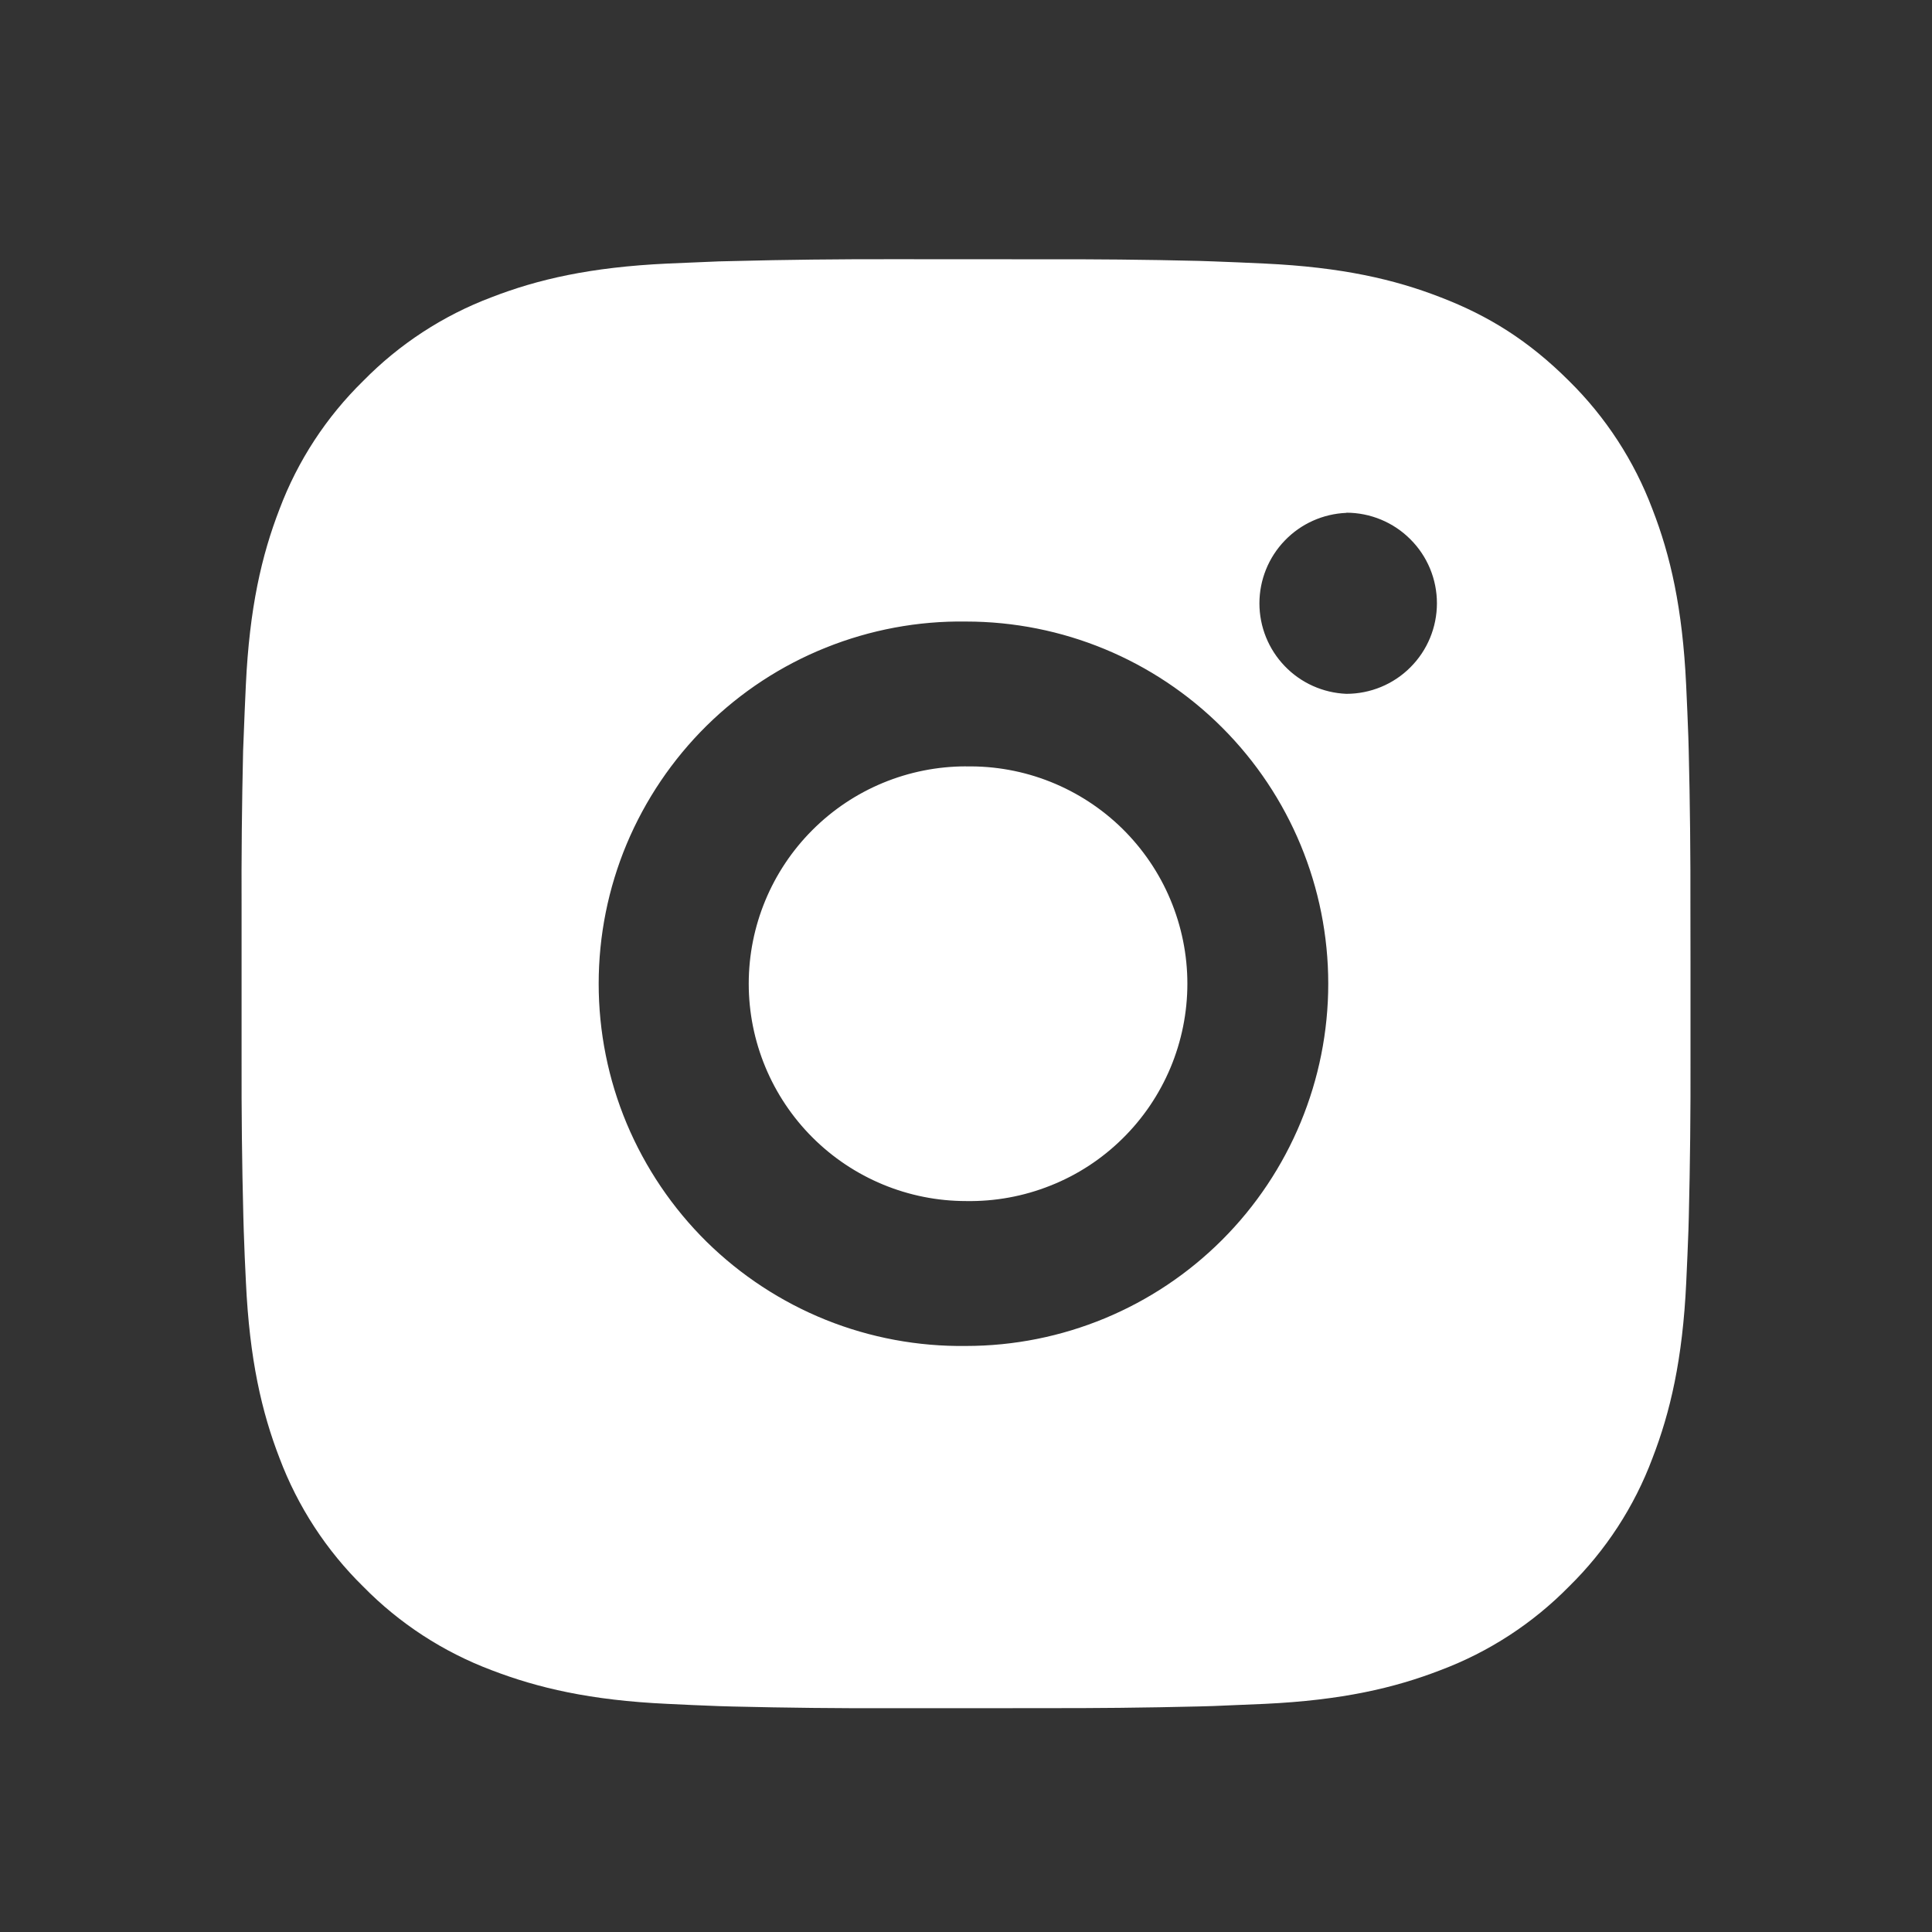 <svg width="24" height="24" viewBox="0 0 24 24" fill="none" xmlns="http://www.w3.org/2000/svg">
<rect x="0" y="0" width="24" height="24" fill="#333333" stroke="none"/>
<path d="M12.925 3.221C13.582 3.219 14.239 3.225 14.895 3.241L15.07 3.247C15.272 3.254 15.47 3.263 15.711 3.274C16.668 3.319 17.322 3.47 17.895 3.693C18.489 3.921 18.989 4.231 19.49 4.731C19.947 5.181 20.301 5.725 20.527 6.325C20.75 6.898 20.901 7.553 20.946 8.51C20.957 8.75 20.966 8.949 20.973 9.151L20.978 9.326C20.994 9.982 21.001 10.638 20.999 11.295L21 11.966V13.145C21.002 13.802 20.995 14.459 20.979 15.115L20.974 15.29C20.967 15.491 20.958 15.69 20.947 15.93C20.902 16.888 20.749 17.541 20.527 18.115C20.302 18.716 19.948 19.26 19.49 19.709C19.04 20.167 18.496 20.521 17.895 20.747C17.322 20.969 16.668 21.121 15.711 21.166C15.47 21.176 15.272 21.185 15.07 21.193L14.895 21.198C14.239 21.214 13.582 21.221 12.925 21.219L12.254 21.22H11.076C10.419 21.222 9.762 21.215 9.106 21.199L8.931 21.194C8.718 21.186 8.504 21.177 8.291 21.166C7.333 21.122 6.68 20.968 6.105 20.747C5.505 20.521 4.961 20.167 4.512 19.709C4.054 19.26 3.699 18.715 3.473 18.115C3.251 17.541 3.1 16.888 3.055 15.93C3.044 15.717 3.035 15.503 3.028 15.29L3.023 15.115C3.006 14.459 2.999 13.802 3.001 13.145V11.295C2.998 10.638 3.005 9.982 3.02 9.326L3.027 9.151C3.034 8.949 3.043 8.75 3.054 8.51C3.099 7.552 3.25 6.899 3.472 6.325C3.698 5.724 4.053 5.181 4.512 4.732C4.961 4.274 5.505 3.919 6.105 3.693C6.68 3.47 7.332 3.319 8.291 3.274L8.931 3.247L9.106 3.243C9.762 3.226 10.419 3.219 11.075 3.22L12.925 3.221ZM12 7.721C11.404 7.712 10.812 7.823 10.259 8.045C9.705 8.267 9.202 8.597 8.777 9.016C8.353 9.435 8.016 9.934 7.785 10.484C7.555 11.034 7.437 11.624 7.437 12.22C7.437 12.817 7.555 13.407 7.785 13.957C8.016 14.507 8.353 15.006 8.777 15.425C9.202 15.843 9.705 16.173 10.259 16.396C10.812 16.618 11.404 16.728 12 16.72C13.194 16.72 14.338 16.246 15.182 15.402C16.026 14.558 16.5 13.413 16.5 12.22C16.5 11.026 16.026 9.882 15.182 9.038C14.338 8.194 13.194 7.721 12 7.721ZM12 9.521C12.359 9.514 12.715 9.579 13.049 9.712C13.382 9.845 13.685 10.042 13.941 10.293C14.197 10.545 14.401 10.845 14.539 11.175C14.678 11.506 14.75 11.861 14.75 12.22C14.75 12.579 14.678 12.934 14.54 13.264C14.401 13.595 14.198 13.895 13.942 14.146C13.686 14.398 13.383 14.596 13.049 14.728C12.716 14.861 12.36 14.926 12.001 14.92C11.285 14.92 10.598 14.635 10.092 14.129C9.586 13.623 9.301 12.936 9.301 12.22C9.301 11.504 9.586 10.817 10.092 10.311C10.598 9.804 11.285 9.52 12.001 9.52L12 9.521ZM16.725 6.371C16.435 6.383 16.16 6.506 15.959 6.716C15.758 6.925 15.645 7.204 15.645 7.495C15.645 7.786 15.758 8.065 15.959 8.274C16.16 8.484 16.435 8.607 16.725 8.619C17.023 8.619 17.31 8.501 17.52 8.29C17.732 8.079 17.85 7.792 17.85 7.494C17.85 7.196 17.732 6.91 17.52 6.699C17.31 6.488 17.023 6.369 16.725 6.369V6.371Z" fill="white"/>
</svg>
